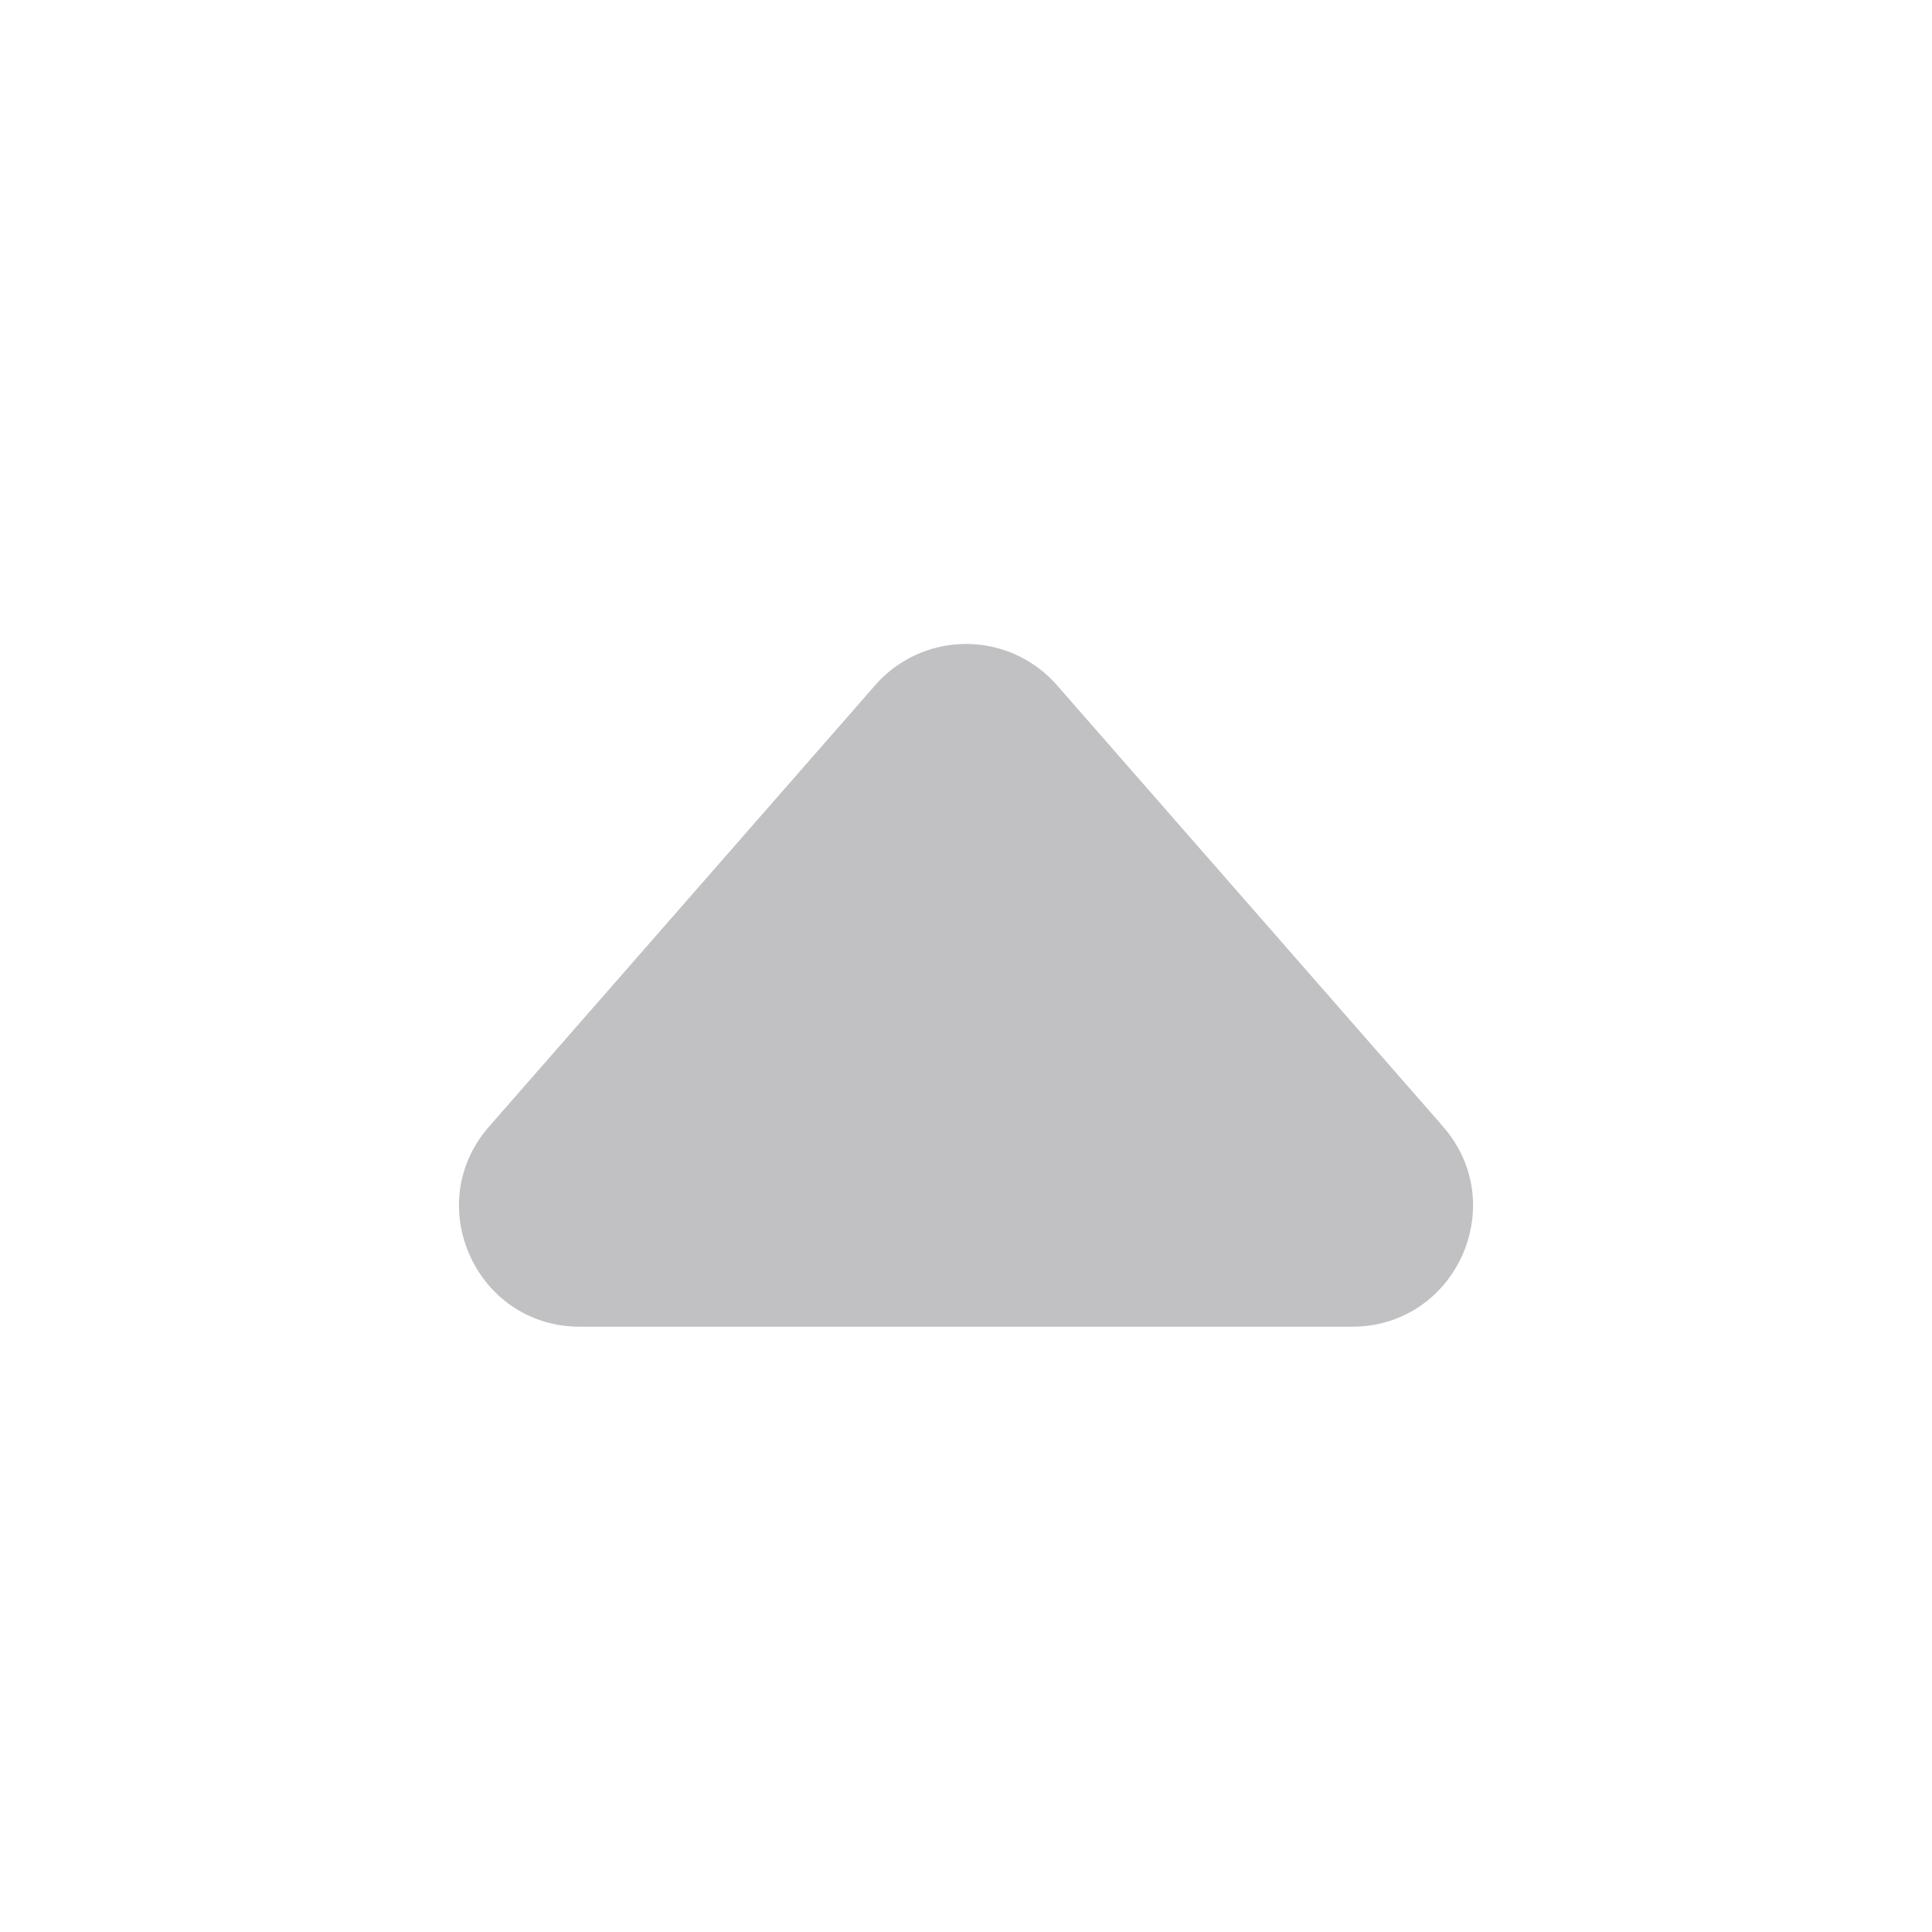 <svg xmlns="http://www.w3.org/2000/svg" width="24" height="24" fill="none" viewBox="0 0 24 24"><path fill="#C1C1C4" fill-rule="evenodd" d="M17.925 13.994c.848.97.16 2.487-1.13 2.487H7.204c-1.288 0-1.977-1.518-1.128-2.487l4.796-5.482a1.5 1.5 0 0 1 2.258 0l4.796 5.482Z" clip-rule="evenodd"/></svg>